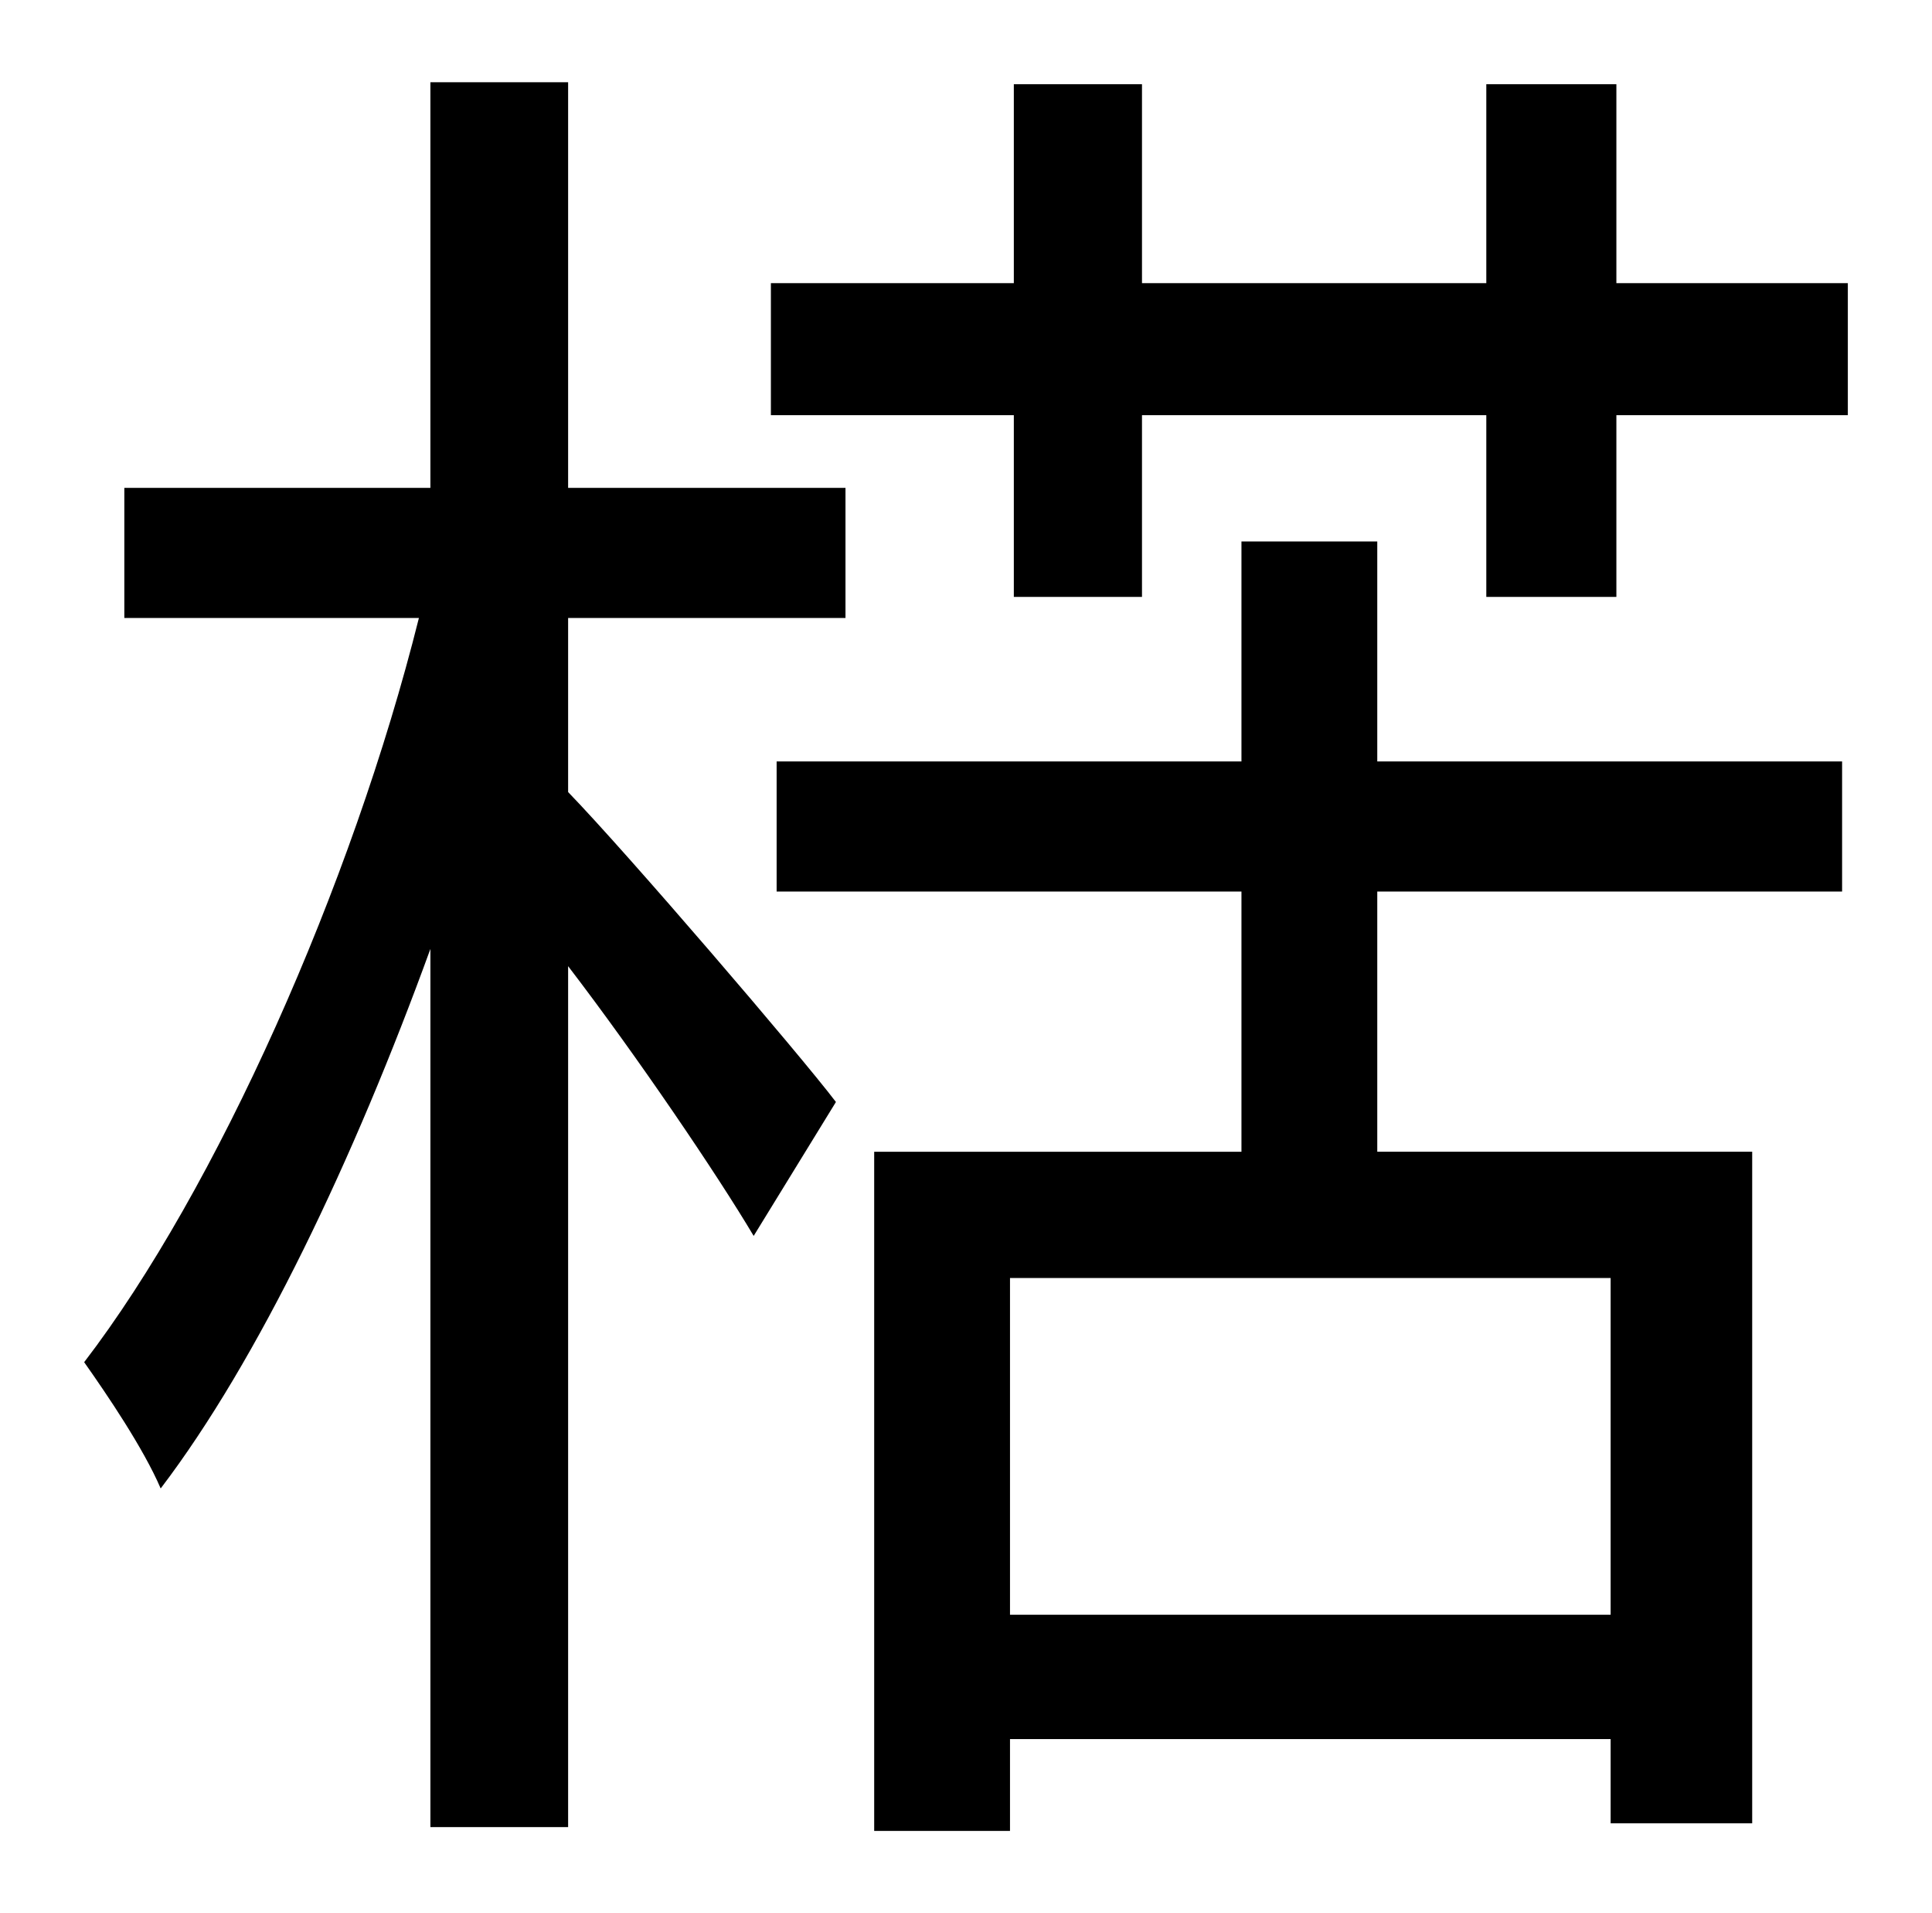 <?xml version="1.0" standalone="no"?>
<!DOCTYPE svg PUBLIC "-//W3C//DTD SVG 1.1//EN" "http://www.w3.org/Graphics/SVG/1.1/DTD/svg11.dtd" >
<svg xmlns="http://www.w3.org/2000/svg" xmlns:xlink="http://www.w3.org/1999/xlink" version="1.1" viewBox="-10 0 1010 1000">
   <path fill="currentColor"
d="M287 323v91c31 32 121 137 140 162l-43 70c-19 -32 -61 -94 -97 -141v450h-72v-459c-40 110 -90 215 -141 282c-9 -21 -28 -49 -40 -66c69 -90 140 -249 175 -389h-154v-68h160v-212h72v212h145v68h-145zM832 844v-176h-314v176h314zM710 283v115h243v68h-243v136h196
v351h-74v-44h-314v48h-71v-355h192v-136h-243v-68h243v-115h71zM835 148h121v69h-121v95h-68v-95h-180v95h-67v-95h-127v-69h127v-104h67v104h180v-104h68v104z" />
</svg>
